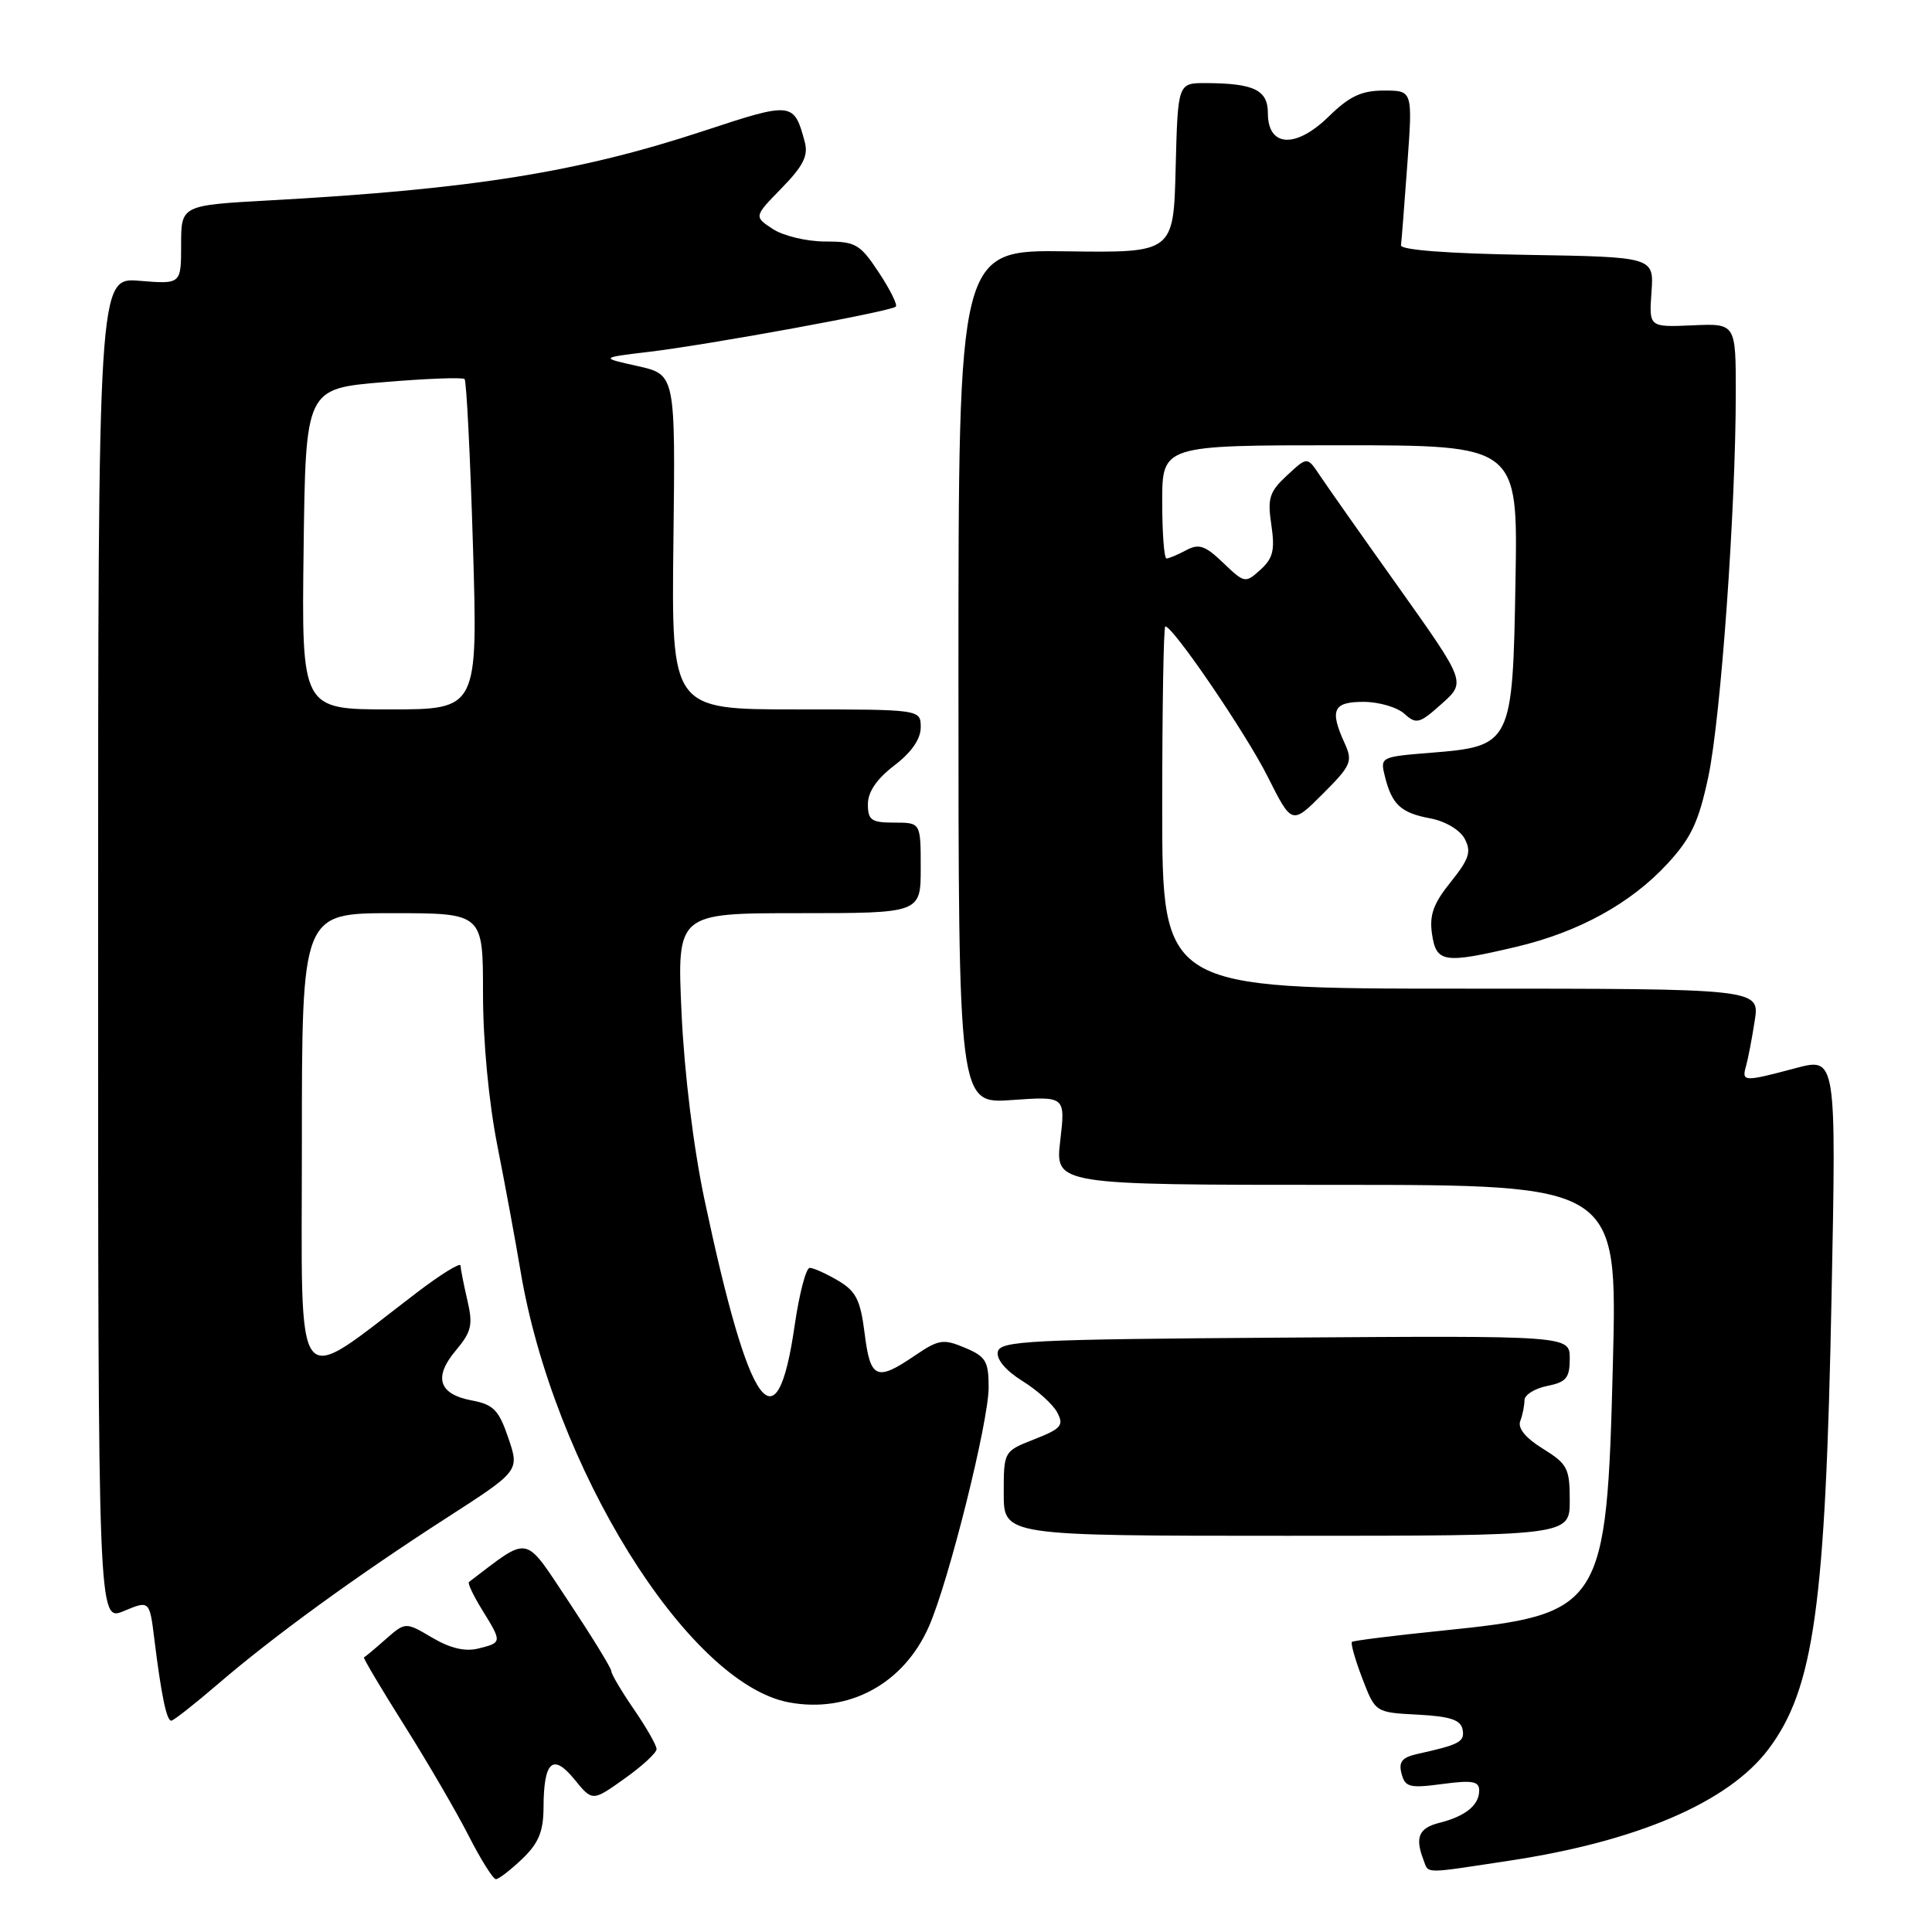<?xml version="1.0" encoding="UTF-8" standalone="no"?>
<!DOCTYPE svg PUBLIC "-//W3C//DTD SVG 1.1//EN" "http://www.w3.org/Graphics/SVG/1.1/DTD/svg11.dtd" >
<svg xmlns="http://www.w3.org/2000/svg" xmlns:xlink="http://www.w3.org/1999/xlink" version="1.1" viewBox="0 0 256 256">
 <g >
 <path fill="currentColor"
d=" M 69.20 246.31 C 71.36 244.24 72.00 242.70 72.02 239.56 C 72.04 233.37 73.24 232.26 76.11 235.77 C 78.50 238.71 78.50 238.71 82.75 235.68 C 85.09 234.02 87.00 232.26 87.00 231.76 C 87.00 231.27 85.65 228.90 84.00 226.50 C 82.35 224.10 81.00 221.82 81.00 221.43 C 81.00 221.04 78.48 216.94 75.41 212.31 C 69.32 203.18 70.37 203.39 62.14 209.62 C 61.94 209.77 62.72 211.43 63.89 213.32 C 66.54 217.61 66.54 217.65 63.41 218.43 C 61.64 218.88 59.68 218.42 57.27 217.00 C 53.73 214.91 53.73 214.91 51.11 217.20 C 49.68 218.47 48.38 219.55 48.23 219.61 C 48.08 219.66 50.48 223.71 53.57 228.61 C 56.65 233.50 60.49 240.09 62.10 243.25 C 63.71 246.41 65.34 249.00 65.71 249.00 C 66.08 249.00 67.65 247.79 69.20 246.31 Z  M 200.00 246.55 C 216.99 243.98 229.03 238.80 234.32 231.79 C 240.36 223.76 241.89 212.85 242.69 171.80 C 243.32 140.10 243.32 140.10 237.91 141.54 C 231.03 143.37 230.76 143.36 231.36 141.25 C 231.63 140.29 232.15 137.59 232.51 135.25 C 233.18 131.00 233.18 131.00 193.59 131.00 C 154.00 131.00 154.00 131.00 154.00 107.00 C 154.00 93.80 154.18 83.00 154.41 83.00 C 155.44 83.00 165.10 97.18 167.97 102.90 C 171.18 109.29 171.18 109.29 175.27 105.20 C 179.04 101.43 179.27 100.89 178.18 98.50 C 176.16 94.07 176.64 93.00 180.67 93.00 C 182.69 93.00 185.12 93.71 186.08 94.57 C 187.67 96.01 188.08 95.90 191.03 93.26 C 194.25 90.39 194.25 90.39 185.38 77.90 C 180.49 71.04 175.76 64.31 174.86 62.96 C 173.22 60.50 173.22 60.50 170.53 63.00 C 168.19 65.17 167.93 66.02 168.46 69.56 C 168.95 72.88 168.69 73.97 167.02 75.49 C 165.01 77.30 164.91 77.29 162.08 74.58 C 159.69 72.28 158.86 72.00 157.17 72.91 C 156.05 73.51 154.88 74.00 154.57 74.00 C 154.25 74.00 154.00 70.62 154.00 66.50 C 154.00 59.00 154.00 59.00 177.56 59.00 C 201.13 59.00 201.13 59.00 200.81 76.97 C 200.44 98.65 200.32 98.88 189.54 99.75 C 182.93 100.28 182.86 100.31 183.51 102.89 C 184.44 106.62 185.62 107.71 189.52 108.44 C 191.51 108.81 193.44 109.96 194.08 111.14 C 194.99 112.85 194.68 113.81 192.23 116.87 C 189.93 119.72 189.38 121.25 189.75 123.77 C 190.31 127.57 191.32 127.72 200.91 125.46 C 209.18 123.51 216.09 119.71 220.94 114.45 C 224.10 111.02 225.09 108.91 226.37 102.88 C 228.02 95.07 230.00 67.39 230.00 52.03 C 230.00 42.85 230.00 42.85 224.25 43.11 C 218.50 43.36 218.50 43.36 218.83 38.71 C 219.16 34.05 219.16 34.05 202.33 33.77 C 191.84 33.60 185.55 33.12 185.64 32.50 C 185.71 31.95 186.09 27.11 186.48 21.75 C 187.19 12.00 187.19 12.00 183.39 12.00 C 180.40 12.00 178.82 12.74 176.03 15.47 C 171.68 19.71 168.00 19.50 168.00 15.00 C 168.00 11.92 166.17 11.04 159.78 11.01 C 156.07 11.00 156.07 11.00 155.78 22.25 C 155.50 33.50 155.50 33.50 141.25 33.30 C 127.00 33.11 127.00 33.11 127.00 89.69 C 127.00 146.27 127.00 146.27 134.08 145.76 C 141.17 145.26 141.17 145.26 140.49 151.13 C 139.80 157.00 139.80 157.00 177.06 157.00 C 214.31 157.00 214.31 157.00 213.72 180.54 C 212.89 213.21 212.46 213.89 191.00 216.08 C 184.68 216.72 179.34 217.39 179.14 217.56 C 178.95 217.74 179.56 219.91 180.51 222.39 C 182.24 226.91 182.24 226.91 187.86 227.20 C 192.16 227.43 193.55 227.89 193.80 229.16 C 194.11 230.79 193.42 231.17 187.84 232.40 C 185.78 232.86 185.30 233.44 185.71 235.01 C 186.18 236.82 186.78 236.97 191.12 236.39 C 195.09 235.86 196.00 236.02 196.00 237.25 C 196.00 239.19 194.19 240.66 190.74 241.53 C 188.00 242.22 187.47 243.44 188.61 246.42 C 189.34 248.32 188.39 248.31 200.00 246.55 Z  M 28.86 223.16 C 36.28 216.78 47.24 208.82 59.17 201.13 C 68.84 194.90 68.84 194.90 67.36 190.55 C 66.10 186.84 65.39 186.11 62.54 185.57 C 58.13 184.75 57.40 182.50 60.40 178.94 C 62.48 176.46 62.69 175.56 61.93 172.29 C 61.44 170.20 61.04 168.14 61.02 167.69 C 61.01 167.25 58.41 168.85 55.25 171.26 C 38.61 183.93 40.00 185.73 40.00 151.55 C 40.00 121.00 40.00 121.00 52.00 121.00 C 64.00 121.00 64.00 121.00 64.00 131.59 C 64.00 137.98 64.76 146.02 65.91 151.84 C 66.96 157.15 68.32 164.53 68.94 168.23 C 73.26 194.31 91.10 223.05 104.52 225.57 C 112.46 227.06 119.74 223.12 123.08 215.53 C 125.71 209.57 131.00 188.39 131.00 183.84 C 131.00 180.37 130.63 179.75 127.85 178.58 C 124.99 177.38 124.39 177.47 121.21 179.63 C 116.14 183.08 115.32 182.71 114.57 176.69 C 114.01 172.25 113.43 171.09 111.05 169.69 C 109.48 168.76 107.79 168.00 107.29 168.00 C 106.80 168.00 105.91 171.42 105.30 175.60 C 102.93 192.10 99.32 187.10 93.36 159.02 C 91.89 152.08 90.68 142.23 90.31 134.25 C 89.70 121.00 89.70 121.00 105.85 121.00 C 122.00 121.00 122.00 121.00 122.00 115.00 C 122.00 109.00 122.00 109.00 118.50 109.00 C 115.45 109.00 115.00 108.68 115.00 106.55 C 115.00 104.93 116.18 103.20 118.50 101.43 C 120.77 99.70 122.00 97.93 122.00 96.38 C 122.00 94.00 122.00 94.00 105.48 94.00 C 88.97 94.00 88.97 94.00 89.23 71.81 C 89.50 49.63 89.50 49.63 84.50 48.51 C 79.50 47.40 79.50 47.40 86.00 46.62 C 93.96 45.67 118.08 41.26 118.70 40.63 C 118.95 40.39 117.93 38.34 116.44 36.09 C 113.95 32.33 113.38 32.00 109.33 32.00 C 106.91 32.00 103.80 31.26 102.41 30.35 C 99.89 28.70 99.89 28.70 103.57 24.93 C 106.42 22.01 107.12 20.63 106.64 18.83 C 105.22 13.50 104.98 13.47 93.36 17.31 C 76.70 22.81 62.60 25.07 35.75 26.55 C 24.00 27.20 24.00 27.20 24.00 32.43 C 24.00 37.66 24.00 37.66 18.50 37.21 C 13.00 36.75 13.00 36.75 13.00 125.83 C 13.00 214.90 13.00 214.90 16.41 213.47 C 19.82 212.05 19.82 212.05 20.46 217.27 C 21.37 224.61 22.07 228.00 22.69 228.00 C 22.99 228.00 25.76 225.82 28.86 223.16 Z  M 208.00 198.83 C 208.00 194.56 207.70 193.98 204.44 191.96 C 202.15 190.55 201.08 189.24 201.44 188.30 C 201.75 187.49 202.00 186.25 202.00 185.54 C 202.00 184.83 203.35 183.98 205.00 183.65 C 207.54 183.14 208.00 182.59 208.00 180.01 C 208.00 176.98 208.00 176.98 170.26 177.24 C 136.24 177.47 132.50 177.66 132.21 179.14 C 132.02 180.13 133.29 181.63 135.46 182.98 C 137.42 184.19 139.50 186.06 140.08 187.14 C 141.00 188.87 140.64 189.30 137.06 190.71 C 133.00 192.30 133.00 192.30 133.00 197.90 C 133.00 203.50 133.00 203.50 170.50 203.50 C 208.00 203.50 208.00 203.50 208.00 198.83 Z  M 40.23 72.75 C 40.50 51.50 40.50 51.50 50.81 50.64 C 56.47 50.16 61.31 49.98 61.56 50.23 C 61.81 50.48 62.31 60.43 62.67 72.34 C 63.32 94.00 63.32 94.00 51.64 94.00 C 39.96 94.00 39.96 94.00 40.23 72.75 Z "/>
</g>
</svg>